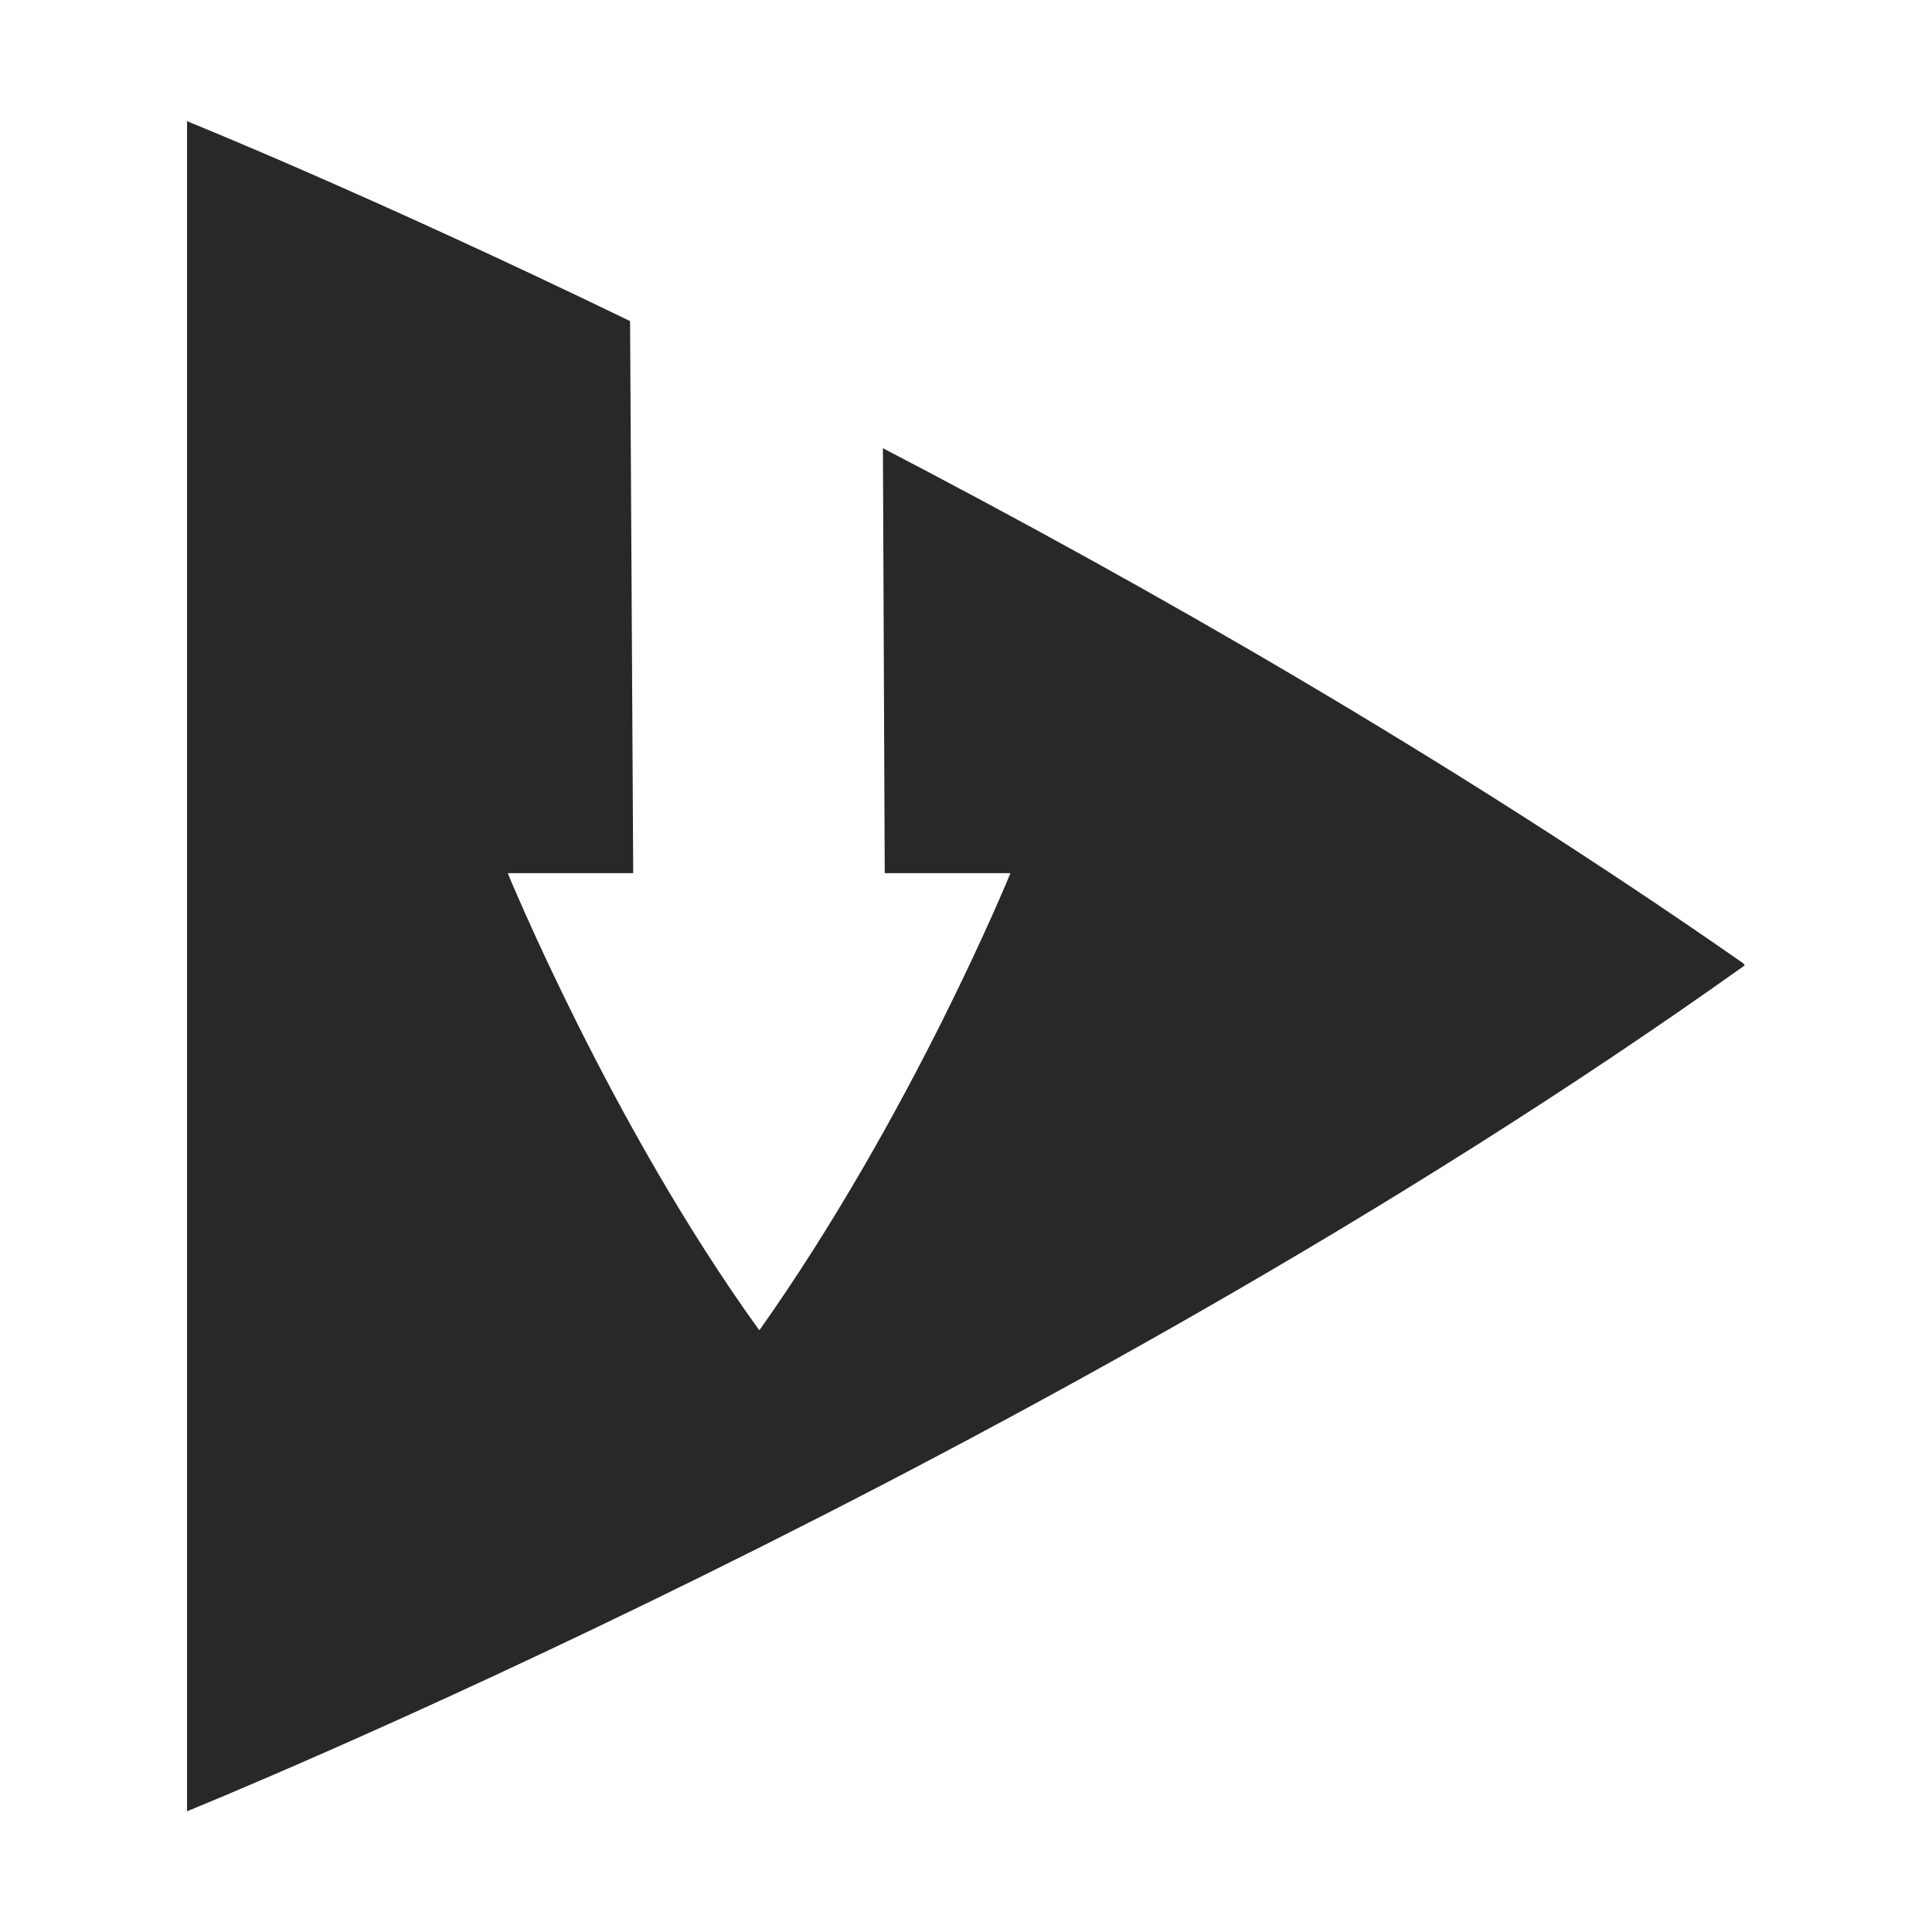 <svg width="16" height="16" version="1.1" xmlns="http://www.w3.org/2000/svg">
  <defs>
    <style type="text/css" id="current-color-scheme">.ColorScheme-Text { color:#282828; } .ColorScheme-Highlight { color:#458588; }</style>
  </defs>
  <path class="ColorScheme-Text" fill="currentColor" d="m1.549 1v14s7.101-2.871 12.9-7.005c0-0.002-8.34e-4 -0.003-0.002-0.003 0-0.002-0.002-0.003-0.004-0.005l-0.002-0.003c-8.75e-4 -0.002-0.002-0.003-0.002-0.005-2.429-1.694-4.956-3.136-7.127-4.267l0.015 3.519h1.041s-0.807 1.986-2.075 3.78l-0.002 0.002h-0.002l-0.002 0.002c-1.229-1.701-2.082-3.784-2.082-3.784h1.039l-0.026-4.572c-2.193-1.062-3.676-1.658-3.676-1.658z"/>
</svg>
